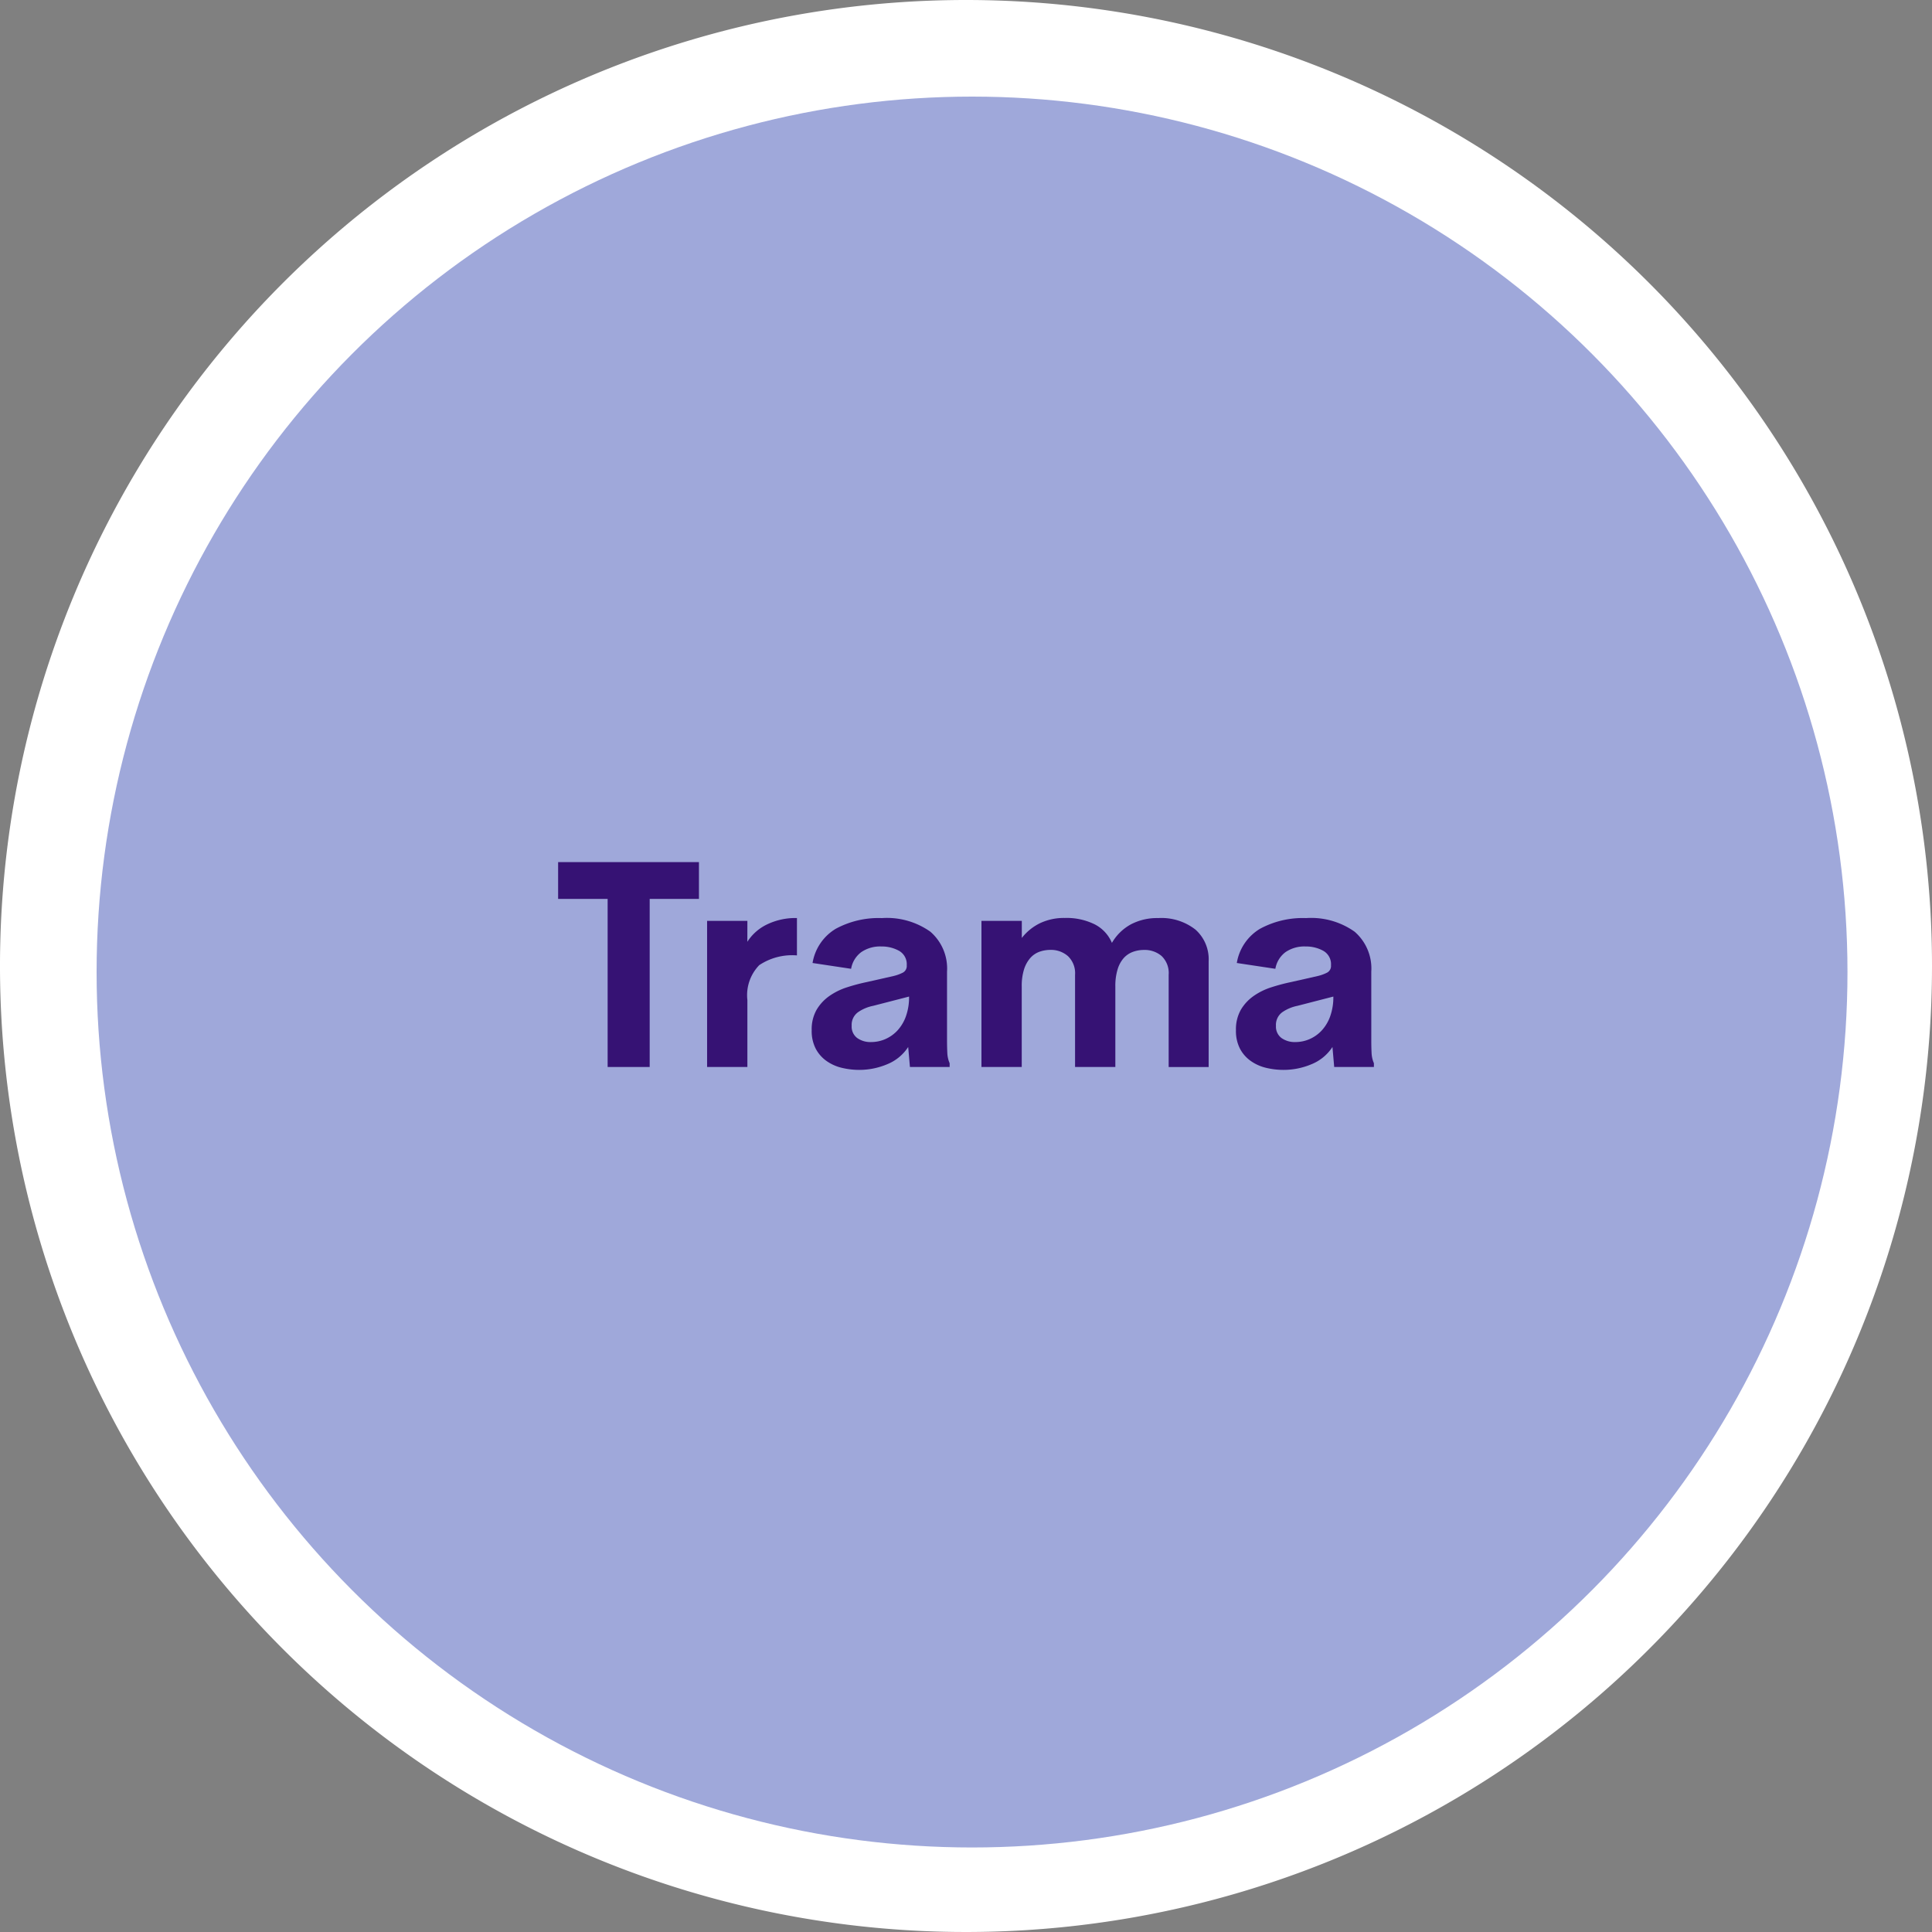 <svg xmlns="http://www.w3.org/2000/svg" width="160" height="160" viewBox="0 0 160 160"><rect x="0" y="0" width="160" height="160" fill="#808080" stroke="none"/><g transform="translate(-736.578 -1147.869)"><path d="M816.578,1147.869a80,80,0,1,0,80,80A80,80,0,0,0,816.578,1147.869Z" fill="#fff"/><circle cx="72.5" cy="72.5" r="72.5" transform="translate(744.578 1155.869)" fill="#9fa8da"/><g style="isolation:isolate"><g style="isolation:isolate"><path d="M794.462,1219.265v3.048h-4.08v13.919H786.9v-13.919H782.8v-3.048Z" fill="#361274"/><path d="M798.47,1225.864a3.962,3.962,0,0,1,1.608-1.427,5.412,5.412,0,0,1,2.5-.54v3.095a4.914,4.914,0,0,0-3.121.805,3.569,3.569,0,0,0-.984,2.892v5.543h-3.336v-12.1h3.336Z" fill="#361274"/><path d="M815.007,1234.049q0,.552.024,1.019a2.4,2.4,0,0,0,.192.853v.311h-3.288l-.145-1.656a3.748,3.748,0,0,1-1.739,1.429,5.949,5.949,0,0,1-2.316.468,6.221,6.221,0,0,1-1.428-.168,3.647,3.647,0,0,1-1.272-.565,2.9,2.9,0,0,1-.9-1.019,3.194,3.194,0,0,1-.336-1.536,3.266,3.266,0,0,1,.407-1.693,3.678,3.678,0,0,1,1.057-1.139,5.424,5.424,0,0,1,1.464-.72,15.621,15.621,0,0,1,1.632-.433l2.208-.5a3.408,3.408,0,0,0,.792-.288.618.618,0,0,0,.311-.6,1.272,1.272,0,0,0-.635-1.2,2.948,2.948,0,0,0-1.476-.36,2.75,2.75,0,0,0-1.656.469,2.172,2.172,0,0,0-.84,1.38l-3.193-.481a4.077,4.077,0,0,1,1.92-2.832,7.448,7.448,0,0,1,3.817-.887,6.223,6.223,0,0,1,4.019,1.127,4.03,4.03,0,0,1,1.381,3.312Zm-6.288.119a2.95,2.95,0,0,0,1.164-.239,3.033,3.033,0,0,0,1.008-.708,3.438,3.438,0,0,0,.708-1.177,4.692,4.692,0,0,0,.264-1.644l-2.976.768a3.359,3.359,0,0,0-1.236.517,1.286,1.286,0,0,0-.54,1.139,1.17,1.17,0,0,0,.456,1.008A1.88,1.88,0,0,0,808.719,1234.168Z" fill="#361274"/><path d="M832.5,1223.9a4.573,4.573,0,0,1,3.073.948,3.282,3.282,0,0,1,1.1,2.628v8.759h-3.311V1228.6a1.949,1.949,0,0,0-.588-1.561,2.155,2.155,0,0,0-1.452-.5,2.69,2.69,0,0,0-.913.156,1.916,1.916,0,0,0-.755.5,2.489,2.489,0,0,0-.516.937,4.691,4.691,0,0,0-.192,1.451v6.648h-3.336V1228.6a1.954,1.954,0,0,0-.588-1.548,2.125,2.125,0,0,0-1.452-.517,2.694,2.694,0,0,0-.913.156,1.864,1.864,0,0,0-.755.516,2.621,2.621,0,0,0-.516.937,4.577,4.577,0,0,0-.192,1.439v6.648h-3.336v-12.1H821.2v1.416a4.288,4.288,0,0,1,1.511-1.225,4.61,4.61,0,0,1,2.04-.431,5.251,5.251,0,0,1,2.485.528,3.06,3.06,0,0,1,1.427,1.535,4.064,4.064,0,0,1,1.573-1.535A4.664,4.664,0,0,1,832.5,1223.9Z" fill="#361274"/><path d="M850.143,1234.049q0,.552.023,1.019a2.4,2.4,0,0,0,.193.853v.311h-3.288l-.145-1.656a3.749,3.749,0,0,1-1.739,1.429,5.954,5.954,0,0,1-2.317.468,6.213,6.213,0,0,1-1.427-.168,3.66,3.66,0,0,1-1.273-.565,2.89,2.89,0,0,1-.9-1.019,3.194,3.194,0,0,1-.336-1.536,3.266,3.266,0,0,1,.407-1.693,3.678,3.678,0,0,1,1.057-1.139,5.41,5.41,0,0,1,1.464-.72,15.668,15.668,0,0,1,1.631-.433l2.208-.5a3.391,3.391,0,0,0,.792-.288.619.619,0,0,0,.312-.6,1.271,1.271,0,0,0-.636-1.2,2.944,2.944,0,0,0-1.475-.36,2.755,2.755,0,0,0-1.657.469,2.175,2.175,0,0,0-.839,1.38l-3.193-.481a4.074,4.074,0,0,1,1.92-2.832,7.445,7.445,0,0,1,3.817-.887,6.225,6.225,0,0,1,4.019,1.127,4.03,4.03,0,0,1,1.381,3.312Zm-6.288.119a2.95,2.95,0,0,0,1.164-.239,3.033,3.033,0,0,0,1.008-.708,3.438,3.438,0,0,0,.708-1.177A4.717,4.717,0,0,0,847,1230.4l-2.975.768a3.371,3.371,0,0,0-1.237.517,1.289,1.289,0,0,0-.54,1.139,1.173,1.173,0,0,0,.456,1.008A1.885,1.885,0,0,0,843.855,1234.168Z" fill="#361274"/></g></g></g></svg>